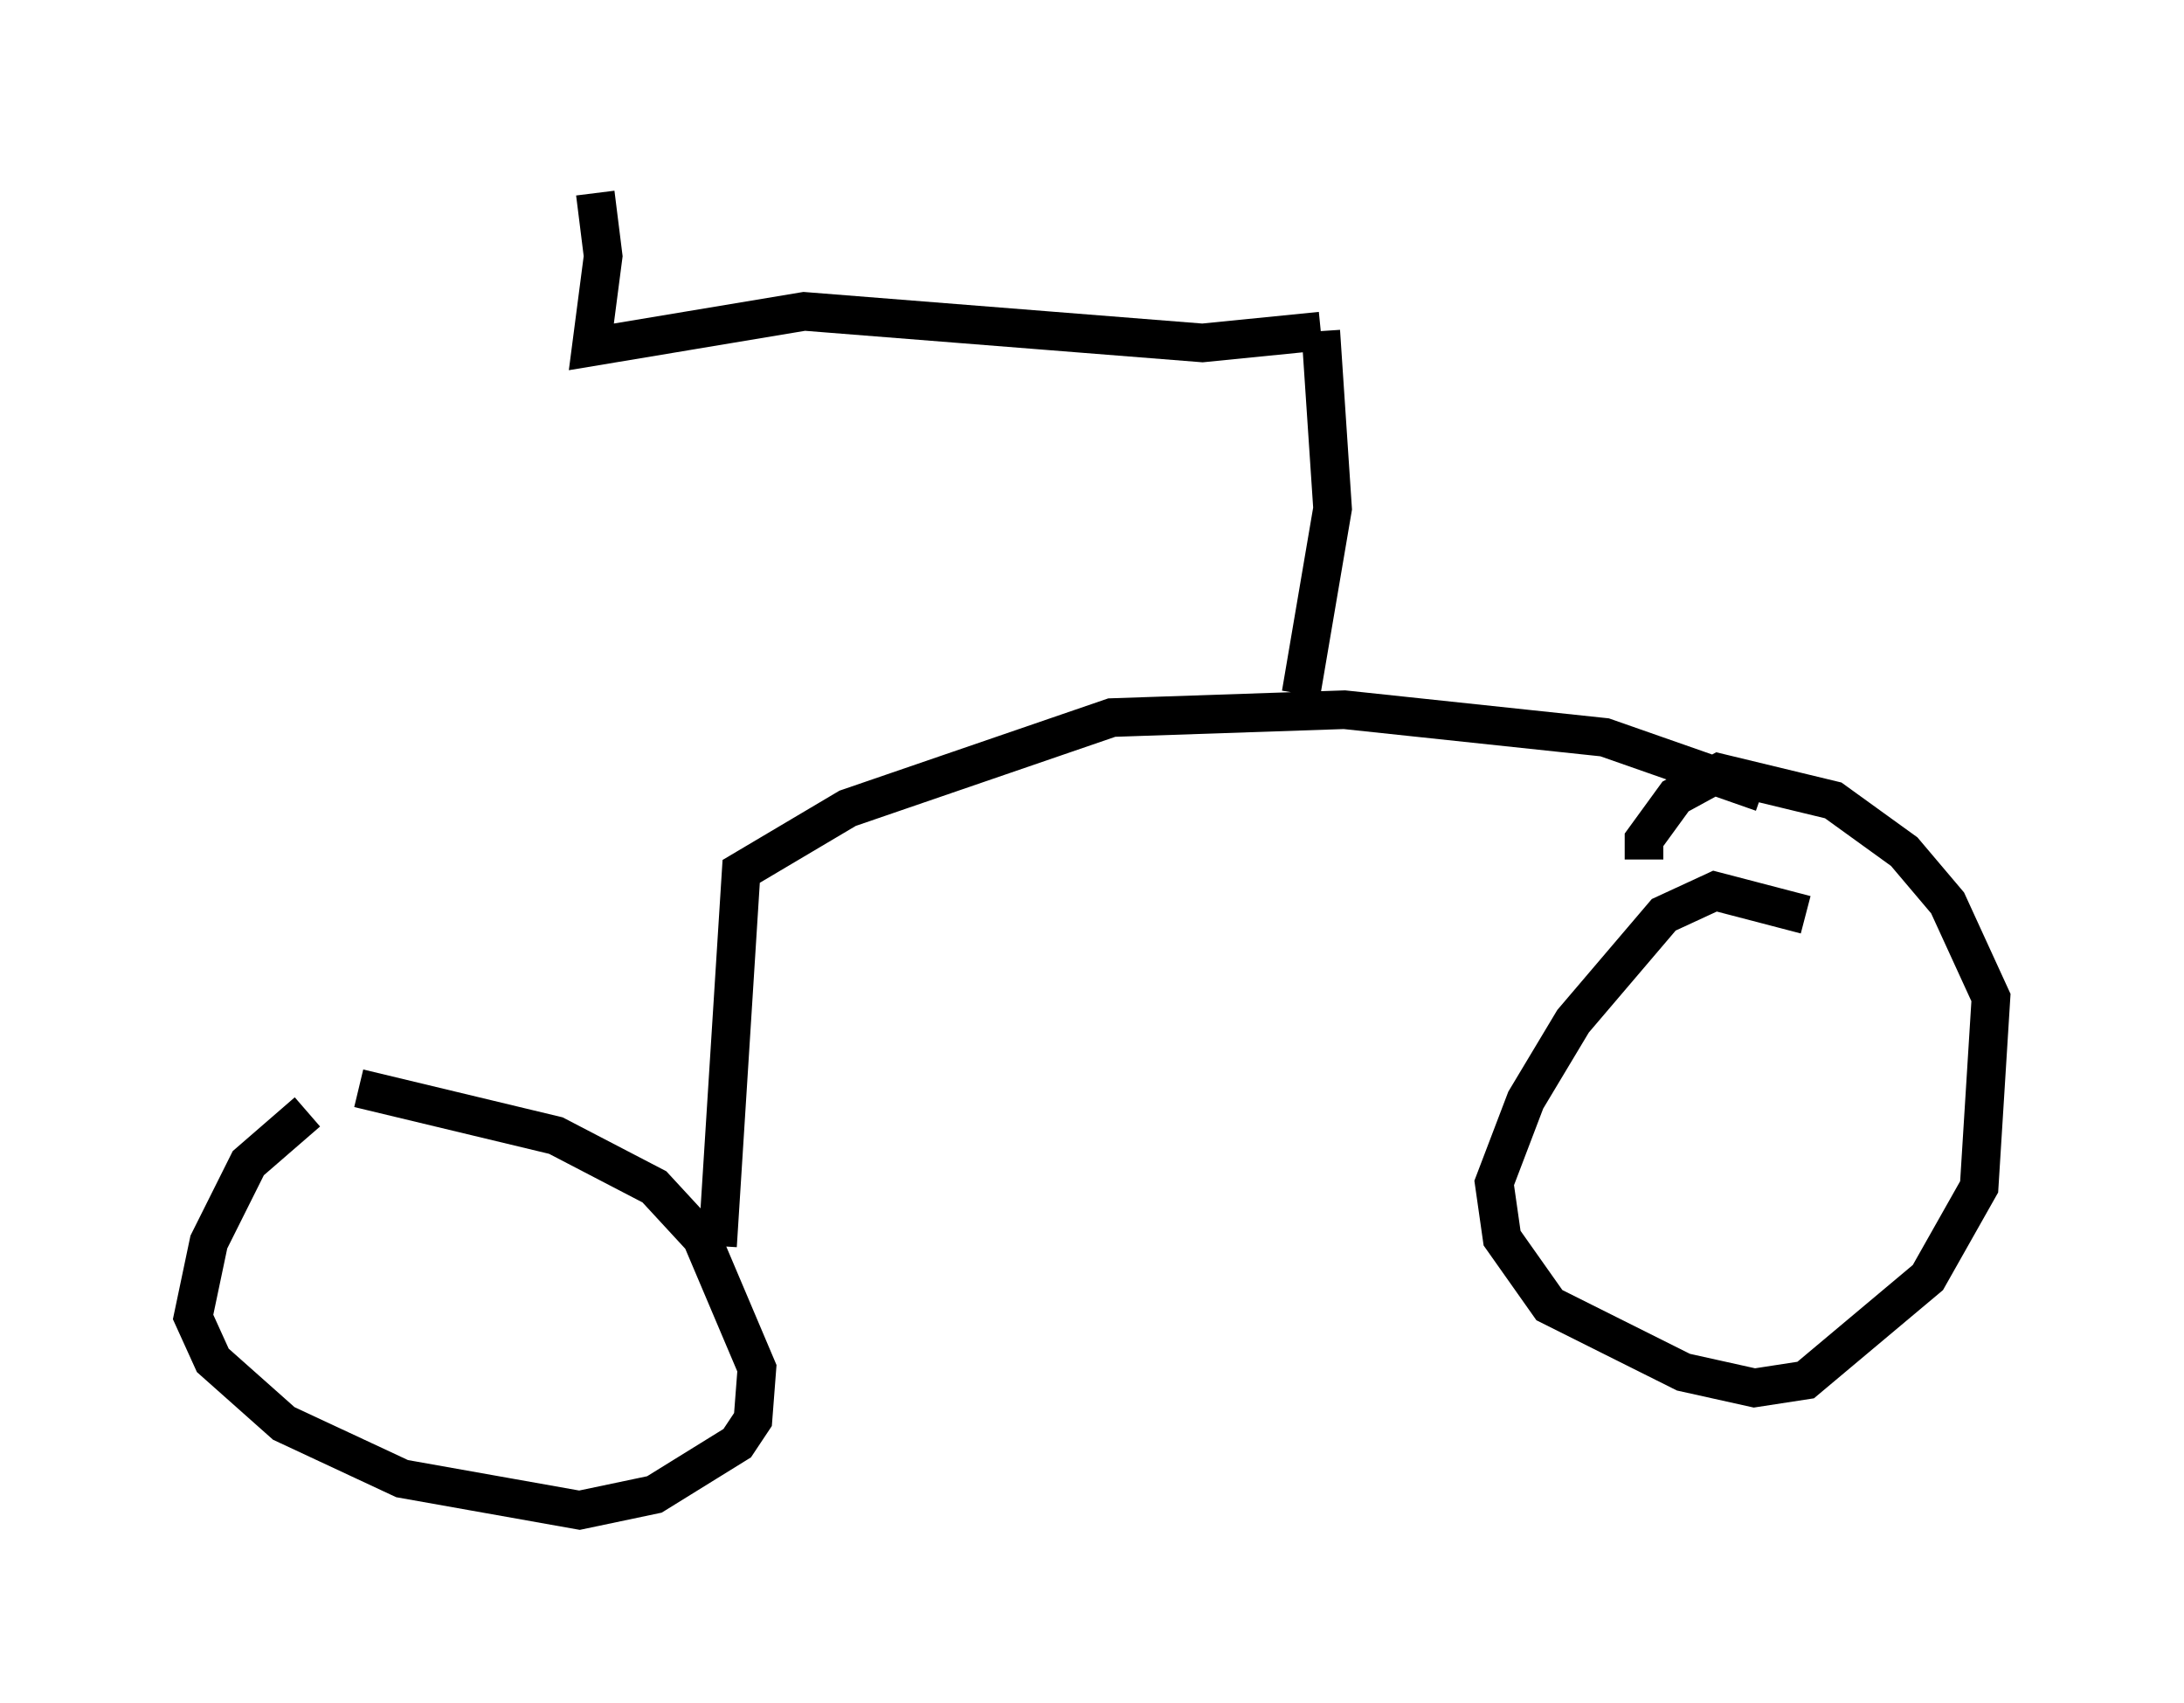 <?xml version="1.0" encoding="utf-8" ?>
<svg baseProfile="full" height="44.096" version="1.1" width="56.551" xmlns="http://www.w3.org/2000/svg" xmlns:ev="http://www.w3.org/2001/xml-events" xmlns:xlink="http://www.w3.org/1999/xlink"><defs /><rect fill="white" height="44.096" width="56.551" x="0" y="0" /><path d="M10.104, 28.377 m-2.144, 0.408 l-1.531, 1.327 -1.021, 2.042 l-0.408, 1.94 0.51, 1.123 l1.838, 1.633 3.063, 1.429 l4.594, 0.817 1.94, -0.408 l2.144, -1.327 0.408, -0.613 l0.102, -1.327 -1.429, -3.369 l-1.225, -1.327 -2.552, -1.327 l-5.104, -1.225 m9.29, 4.083 l0.613, -9.698 2.756, -1.633 l6.84, -2.348 6.023, -0.204 l6.738, 0.715 4.083, 1.429 m1.123, 3.165 l-2.348, -0.613 -1.327, 0.613 l-2.348, 2.756 -1.225, 2.042 l-0.817, 2.144 0.204, 1.429 l1.225, 1.735 3.471, 1.735 l1.838, 0.408 1.327, -0.204 l3.165, -2.654 1.327, -2.348 l0.306, -4.9 -1.123, -2.45 l-1.123, -1.327 -1.838, -1.327 l-2.96, -0.715 -1.123, 0.613 l-0.817, 1.123 0.0, 0.51 m-8.881, -4.288 l0.817, -4.798 -0.306, -4.594 m0.0, 0.0 l-3.063, 0.306 -10.311, -0.817 l-5.513, 0.919 0.306, -2.348 l-0.204, -1.633 " fill="none" stroke="black" stroke-width="1" /></svg>